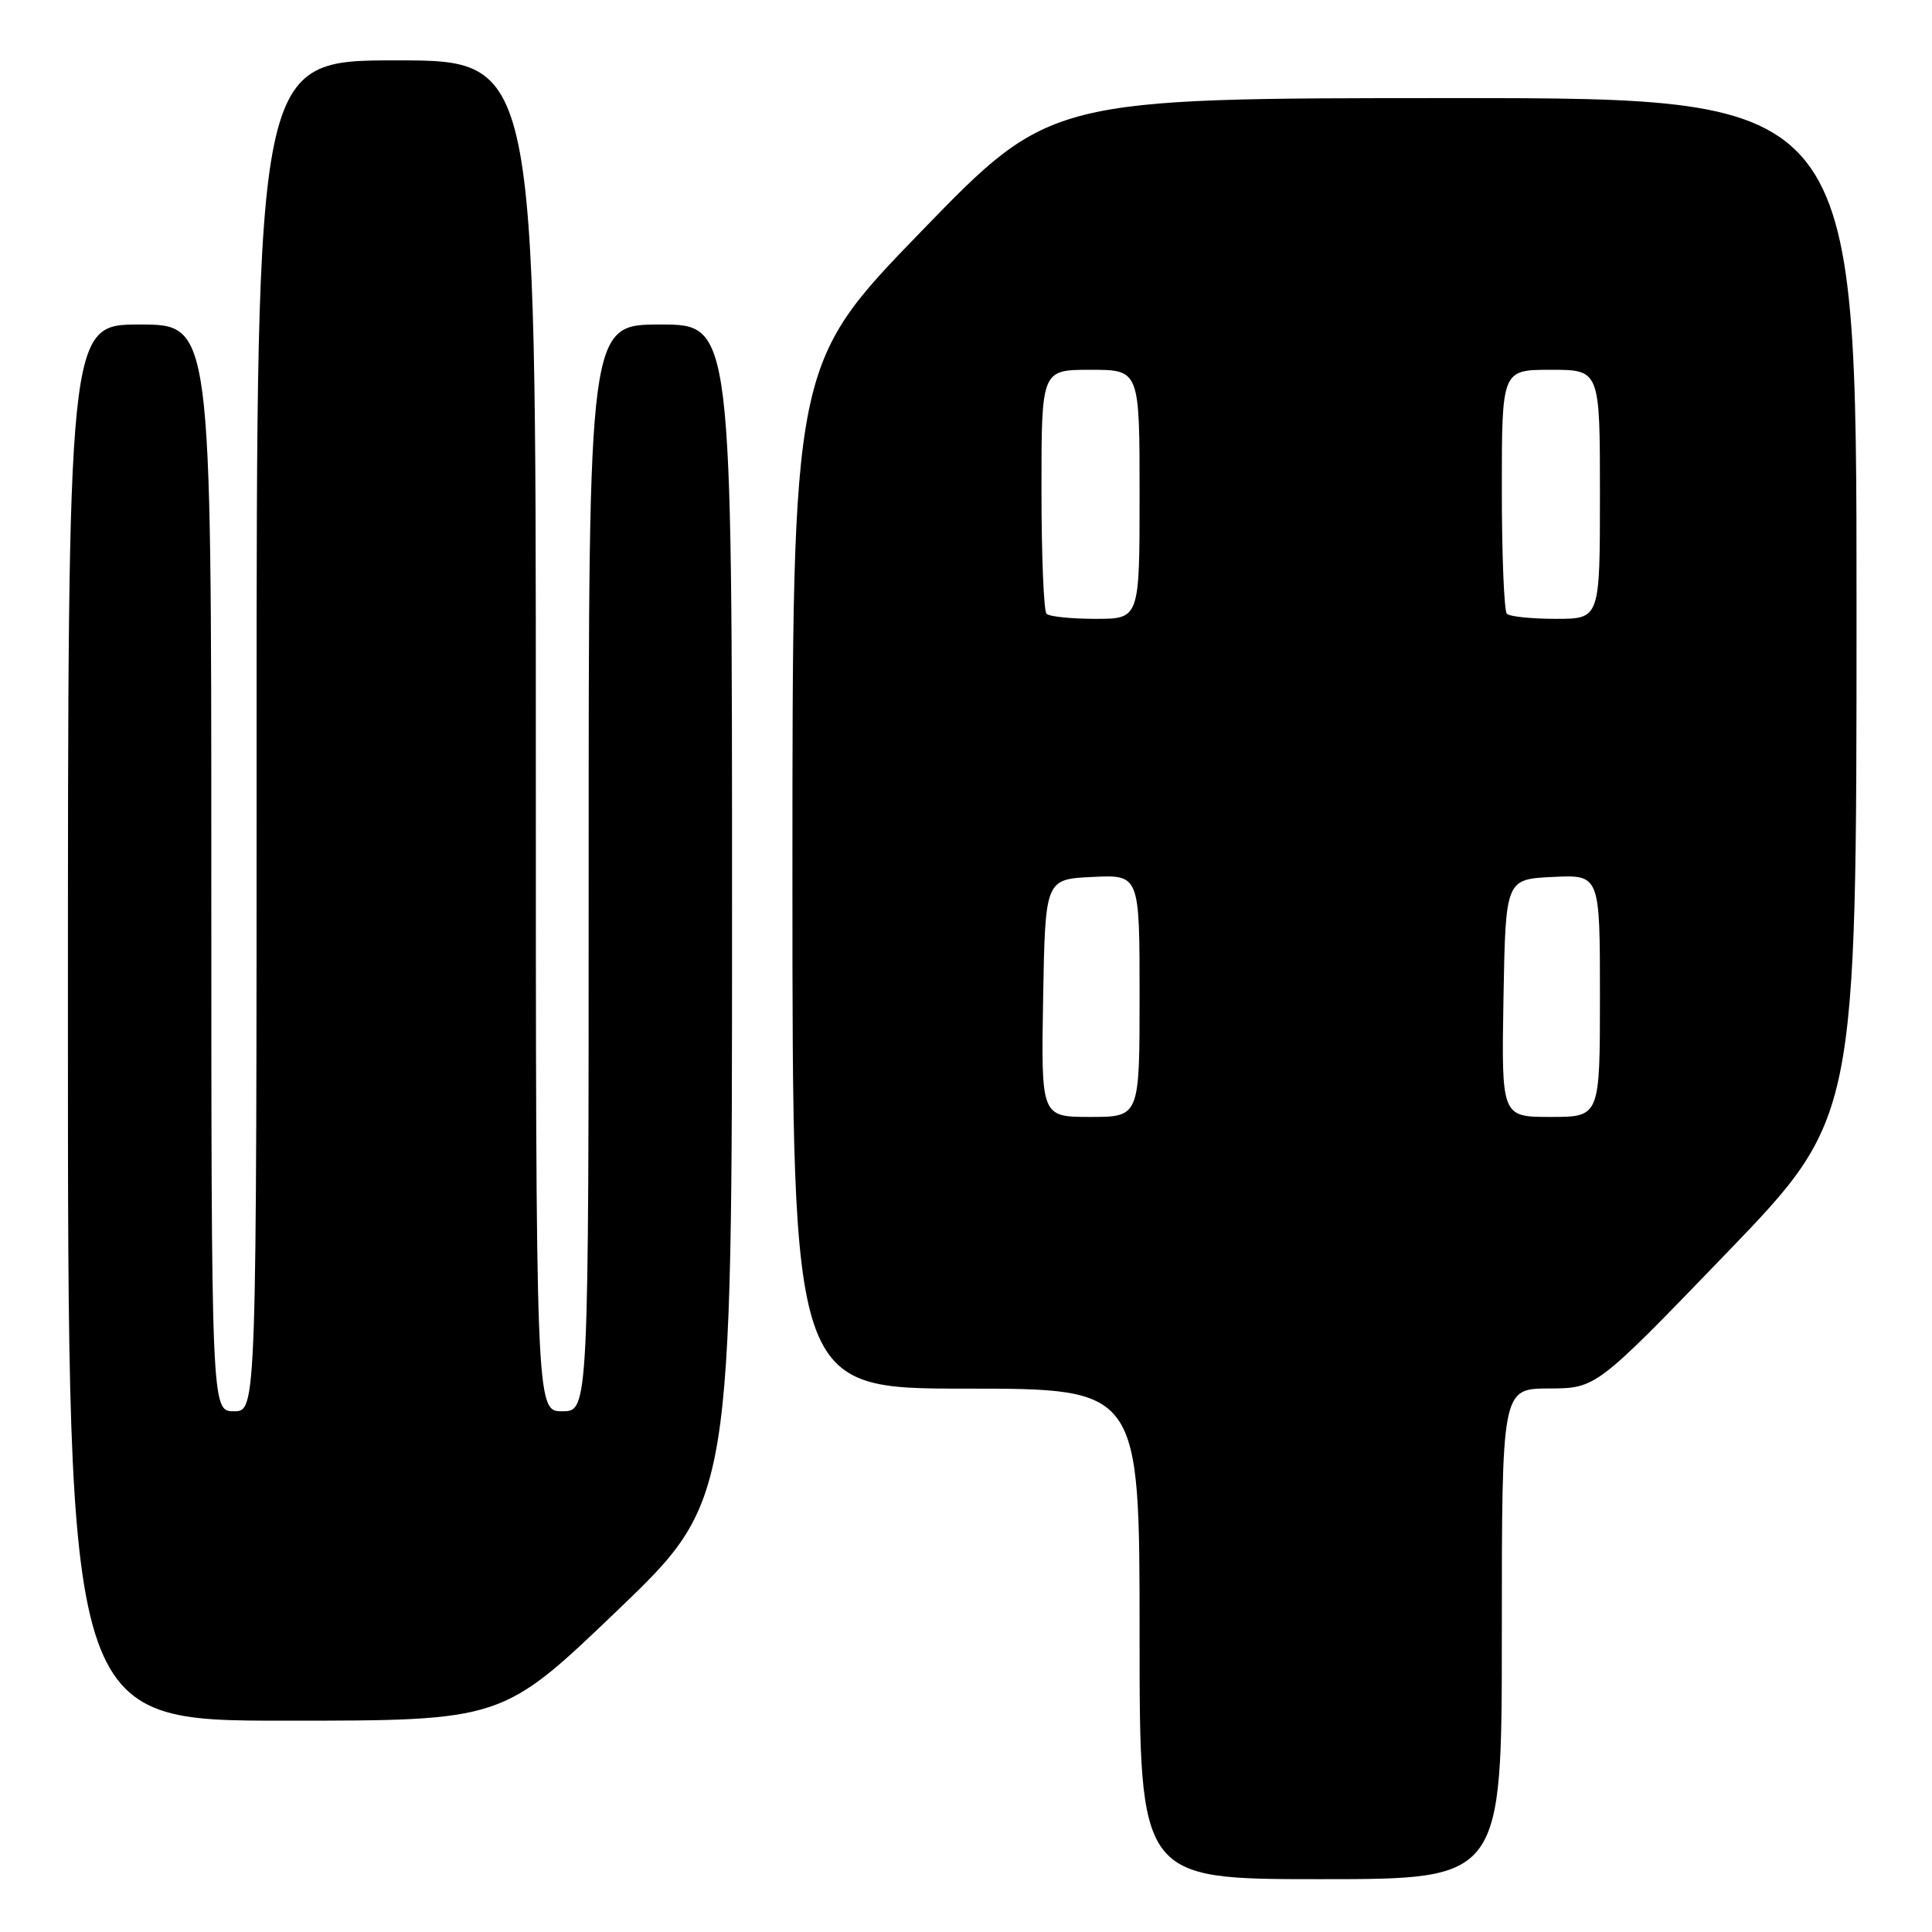 <?xml version="1.0" encoding="UTF-8" standalone="no"?>
<!DOCTYPE svg PUBLIC "-//W3C//DTD SVG 1.1//EN" "http://www.w3.org/Graphics/SVG/1.1/DTD/svg11.dtd" >
<svg xmlns="http://www.w3.org/2000/svg" xmlns:xlink="http://www.w3.org/1999/xlink" version="1.1" viewBox="0 0 256 256">
 <g >
 <path fill="currentColor"
d=" M 199.00 216.50 C 199.00 184.00 199.00 184.00 205.25 183.98 C 211.50 183.96 211.50 183.96 228.75 166.07 C 246.00 148.17 246.00 148.17 246.00 80.58 C 246.00 13.00 246.00 13.00 192.60 13.00 C 139.19 13.00 139.19 13.00 122.10 30.63 C 105.00 48.27 105.00 48.27 105.00 116.13 C 105.00 184.00 105.00 184.00 128.00 184.00 C 151.00 184.00 151.00 184.00 151.00 216.50 C 151.00 249.00 151.00 249.00 175.00 249.00 C 199.00 249.00 199.00 249.00 199.00 216.50 Z  M 81.78 213.42 C 97.00 198.83 97.00 198.83 97.00 120.92 C 97.00 43.00 97.00 43.00 87.50 43.00 C 78.00 43.00 78.00 43.00 78.00 115.00 C 78.00 187.00 78.00 187.00 74.50 187.00 C 71.00 187.00 71.00 187.00 71.00 97.50 C 71.00 8.00 71.00 8.00 52.50 8.00 C 34.00 8.00 34.00 8.00 34.00 97.50 C 34.00 187.00 34.00 187.00 31.00 187.00 C 28.00 187.00 28.00 187.00 28.00 115.00 C 28.00 43.00 28.00 43.00 18.50 43.00 C 9.00 43.00 9.00 43.00 9.00 135.50 C 9.00 228.00 9.00 228.00 37.78 228.00 C 66.56 228.00 66.56 228.00 81.78 213.42 Z  M 138.22 132.25 C 138.50 116.50 138.50 116.50 144.75 116.20 C 151.00 115.90 151.00 115.90 151.00 131.95 C 151.00 148.00 151.00 148.00 144.47 148.00 C 137.95 148.00 137.95 148.00 138.22 132.25 Z  M 199.22 132.25 C 199.50 116.50 199.50 116.50 205.75 116.20 C 212.00 115.90 212.00 115.90 212.00 131.95 C 212.00 148.00 212.00 148.00 205.47 148.00 C 198.95 148.00 198.95 148.00 199.22 132.25 Z  M 138.67 81.33 C 138.30 80.97 138.00 73.54 138.00 64.83 C 138.00 49.00 138.00 49.00 144.50 49.00 C 151.00 49.00 151.00 49.00 151.00 65.50 C 151.00 82.00 151.00 82.00 145.17 82.00 C 141.96 82.00 139.03 81.70 138.67 81.33 Z  M 199.67 81.33 C 199.30 80.97 199.00 73.54 199.00 64.83 C 199.00 49.00 199.00 49.00 205.50 49.00 C 212.00 49.00 212.00 49.00 212.00 65.50 C 212.00 82.00 212.00 82.00 206.17 82.00 C 202.96 82.00 200.03 81.70 199.67 81.33 Z "/>
</g>
</svg>
